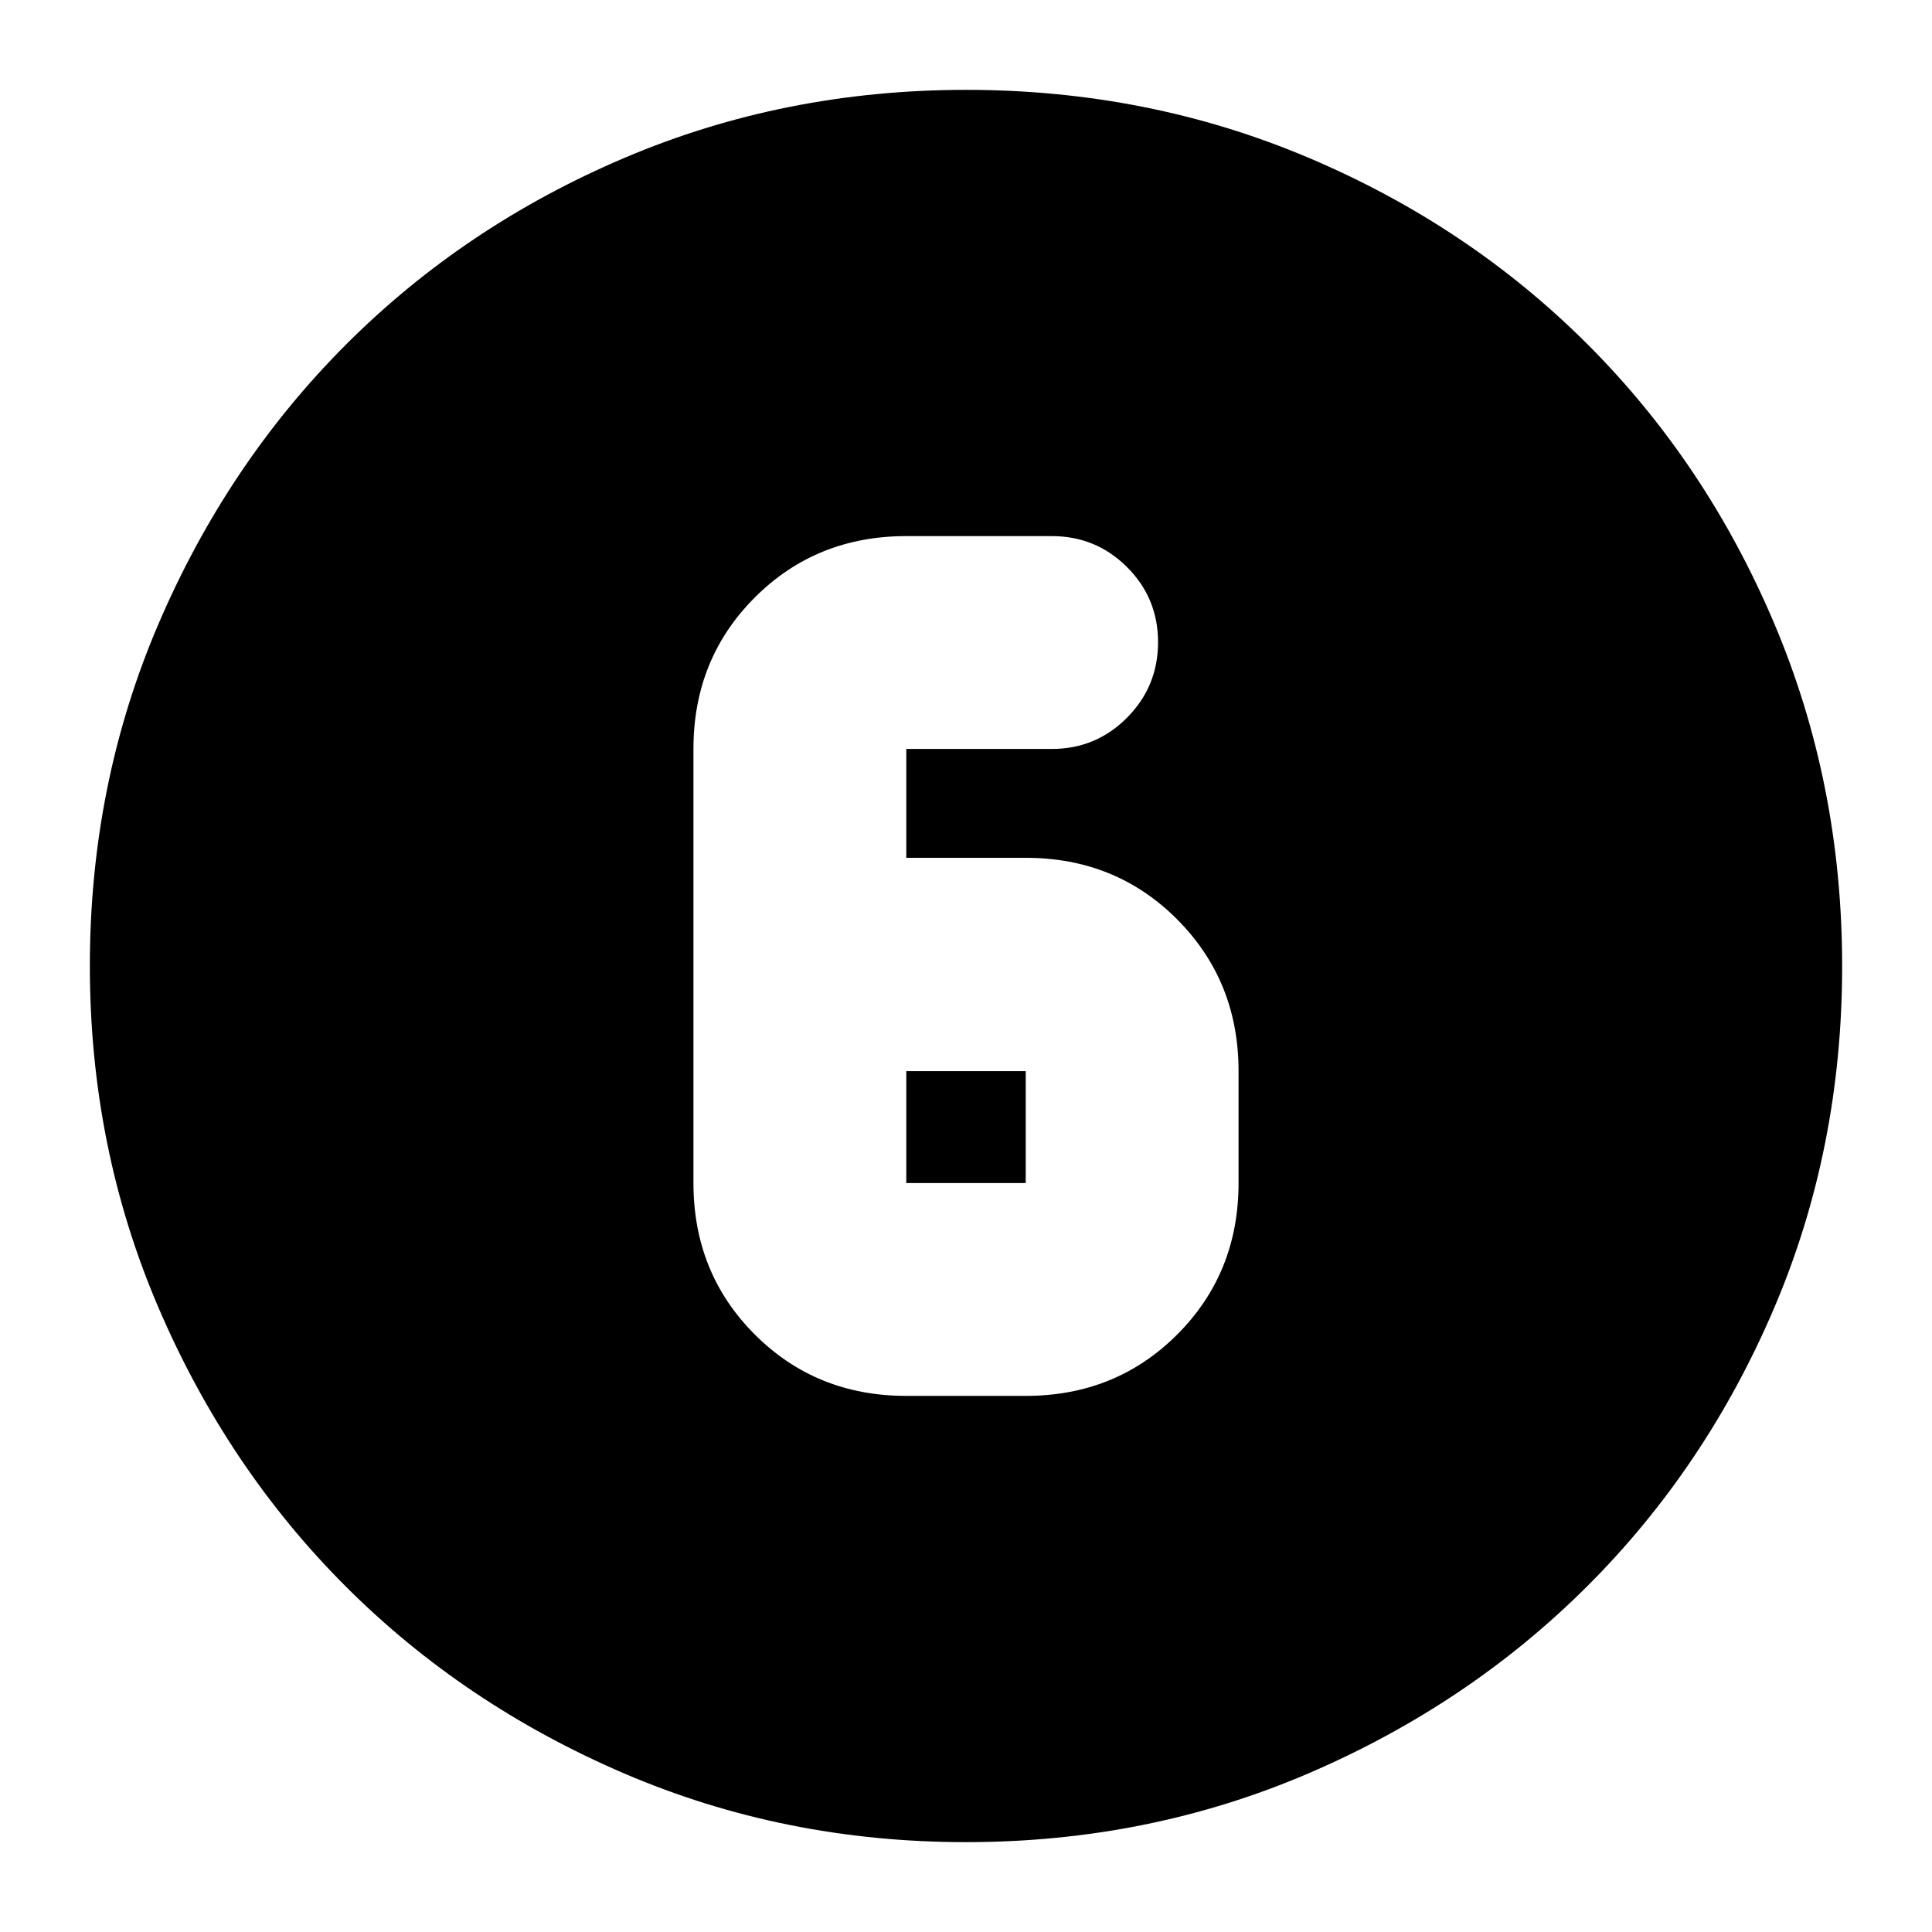 <svg xmlns="http://www.w3.org/2000/svg" height="24" viewBox="0 -960 960 960" width="24"><path d="M480-44.65q-90.36 0-169.91-34.16-79.56-34.16-138.34-92.94T78.81-310.09Q44.65-389.64 44.65-480q0-90.61 34.22-170.27 34.22-79.66 93.14-138.61 58.92-58.94 138.33-92.7 79.42-33.77 169.66-33.77 90.6 0 170.27 33.76 79.66 33.76 138.61 92.71 58.95 58.95 92.71 138.64 33.76 79.69 33.76 170.32 0 90.64-33.77 169.81-33.76 79.18-92.7 138.1-58.95 58.92-138.61 93.14Q570.61-44.65 480-44.65Zm-29.67-221.74h59.34q44.78 0 75.27-30.49 30.49-30.5 30.49-75.27v-55.61q0-44.78-30.49-75.39t-75.27-30.61h-59.34v-54.09h72.34q21.9 0 37.33-15.52t15.43-37.54q0-21.93-15.43-37.32-15.43-15.38-37.33-15.38h-72.34q-44.78 0-75.27 30.49-30.49 30.5-30.49 75.27v215.7q0 44.77 30.49 75.27 30.49 30.49 75.27 30.49Zm0-161.37h59.34v55.61h-59.34v-55.61Z"/></svg>